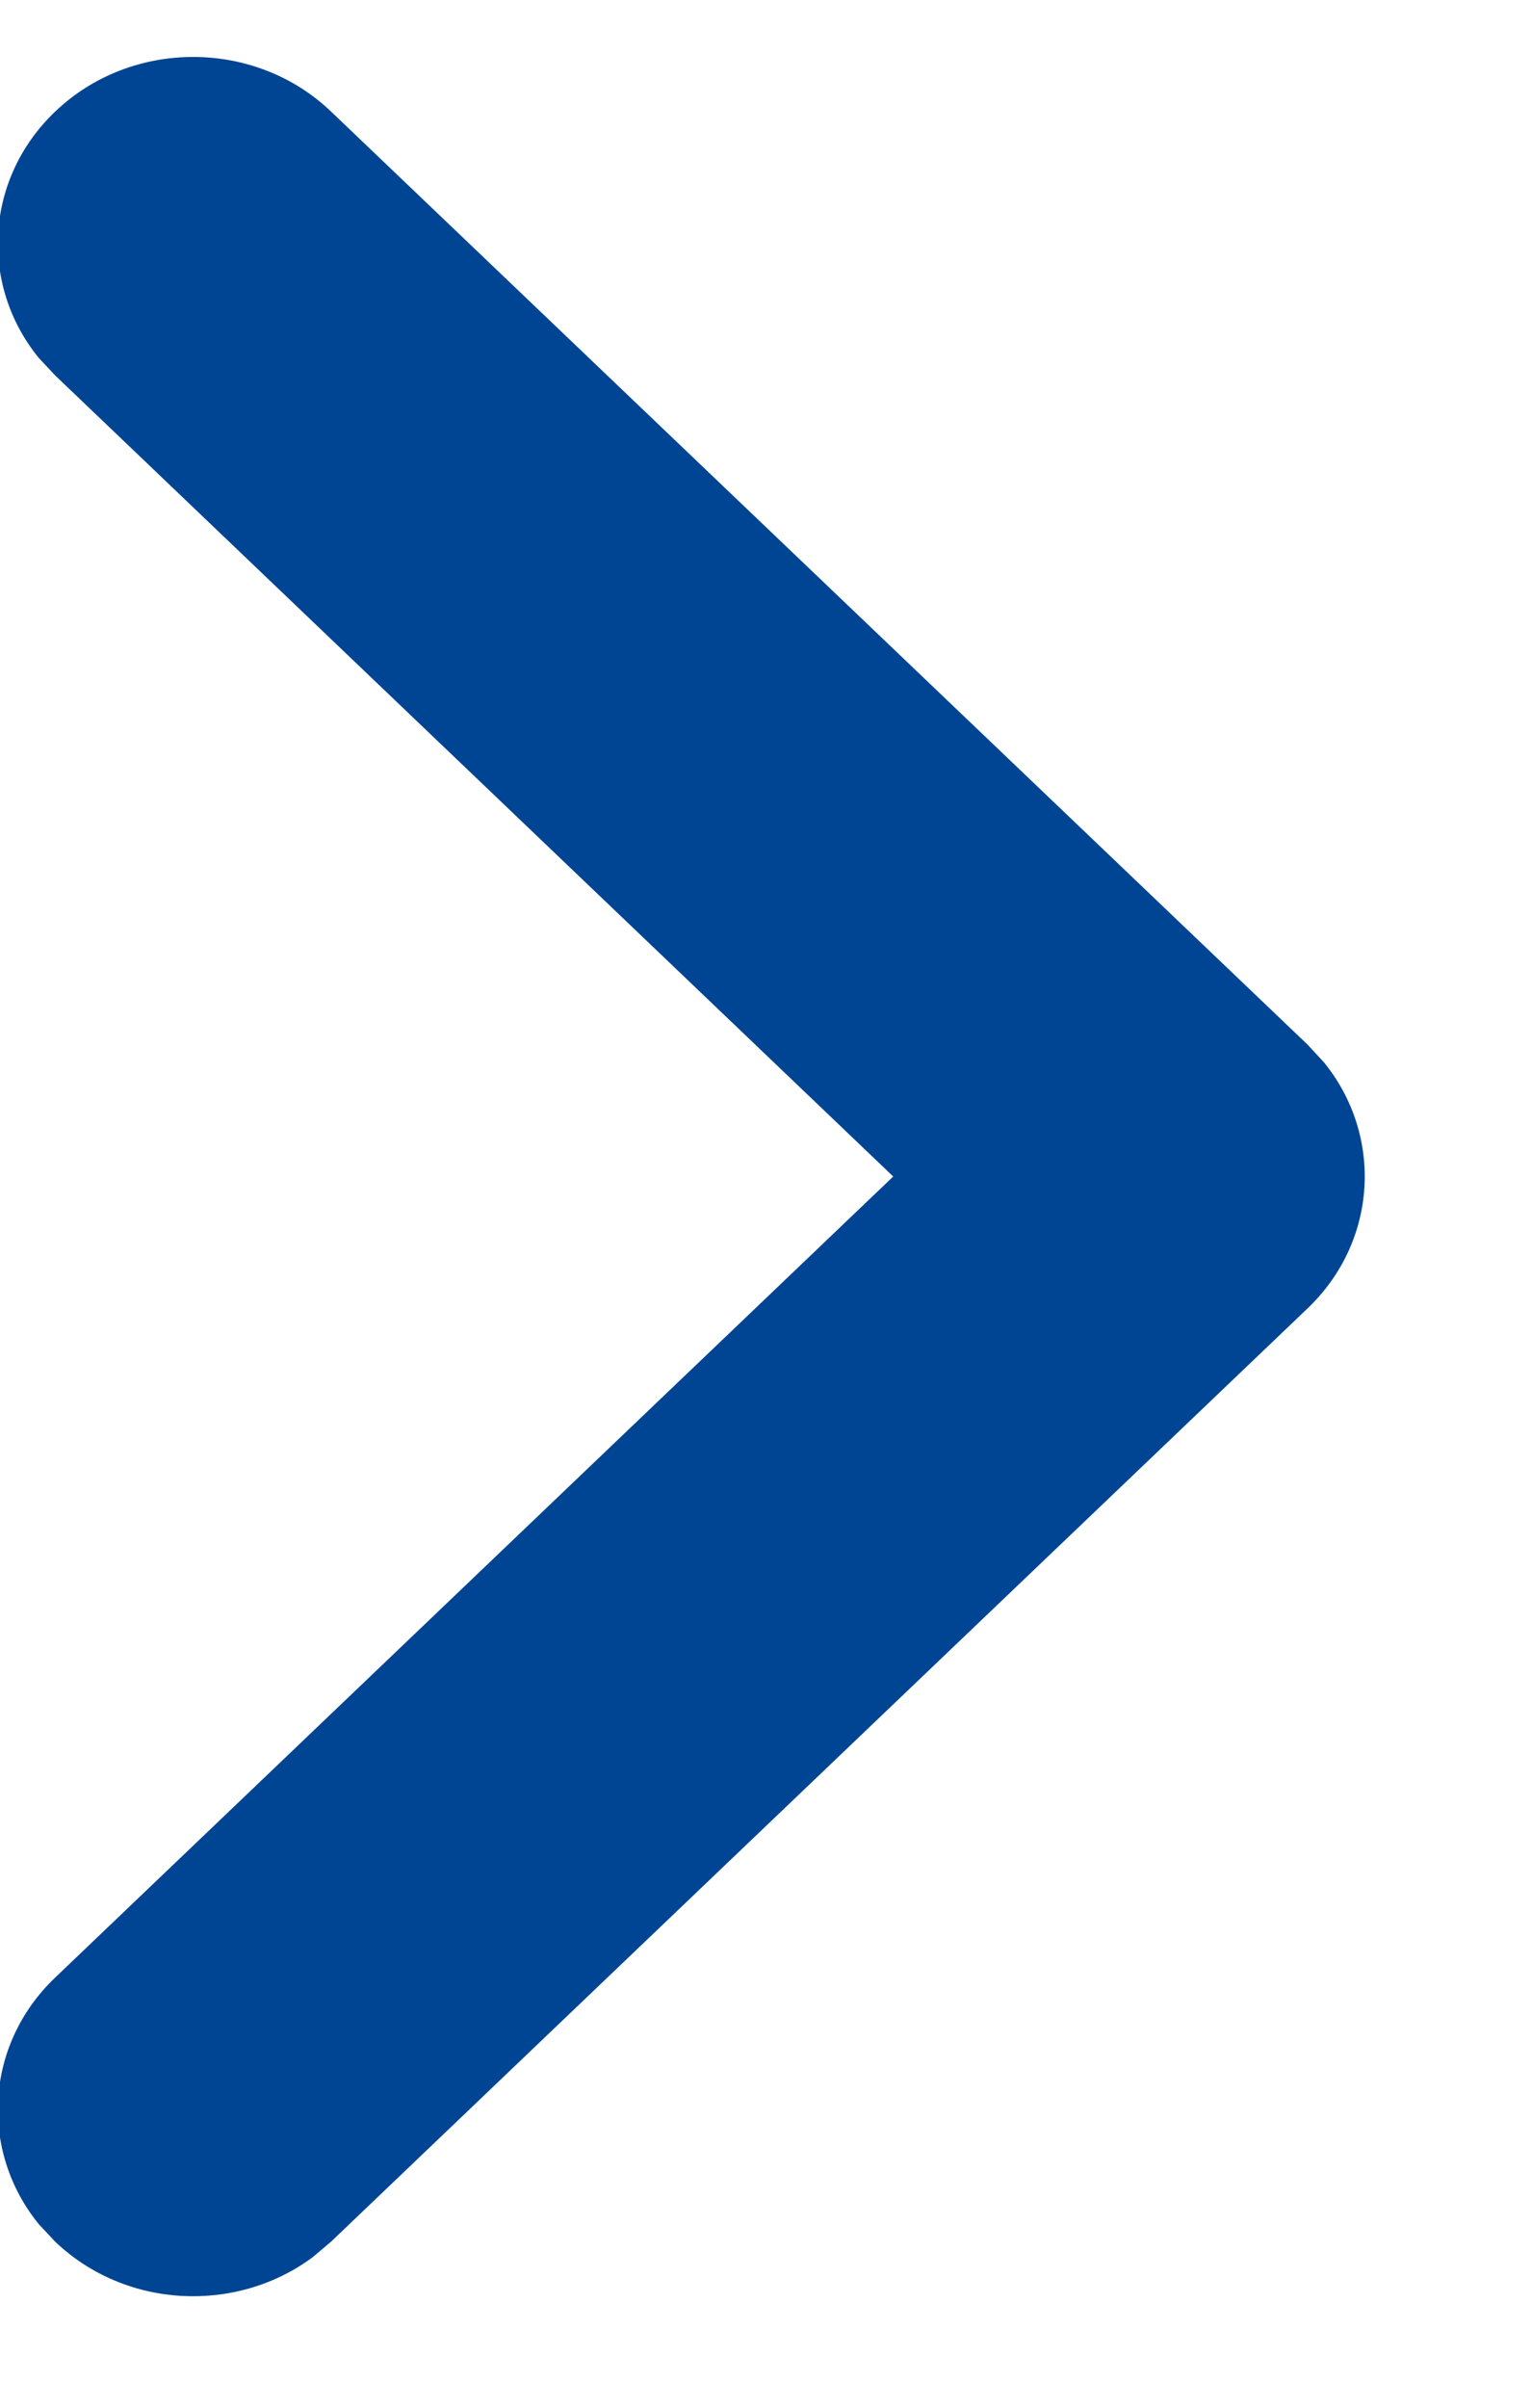<?xml version="1.0" encoding="UTF-8"?>
<svg width="7px" height="11px" viewBox="0 0 7 11" version="1.1" xmlns="http://www.w3.org/2000/svg" xmlns:xlink="http://www.w3.org/1999/xlink">
    <title>51B7D7CC-8C3C-4C0B-9940-1B2DF76ED6E7</title>
    <g id="Home" stroke="none" stroke-width="1" fill="none" fill-rule="evenodd">
        <g id="Home-M" transform="translate(-292, -170)" fill="#004593">
            <g id="Spotlight-Caro" transform="translate(-0, 67)">
                <g id="COVID" transform="translate(0, 72)">
                    <g id="Link" transform="translate(217, 28)">
                        <path d="M73.25,5.512 C73.557,5.19 74.041,5.165 74.375,5.437 L74.455,5.512 L78.115,9.344 L81.775,5.512 C82.082,5.19 82.566,5.165 82.901,5.437 L82.981,5.512 C83.288,5.833 83.312,6.34 83.052,6.69 L82.981,6.774 L78.718,11.238 C78.411,11.56 77.927,11.585 77.593,11.313 L77.512,11.238 L73.25,6.774 C72.917,6.426 72.917,5.86 73.25,5.512 Z" id="Line-Copy" transform="translate(78.115, 8.375) scale(-1, 1) rotate(-270) translate(-78.115, -8.375) "></path>
                    </g>
                </g>
            </g>
        </g>
    </g>
</svg>